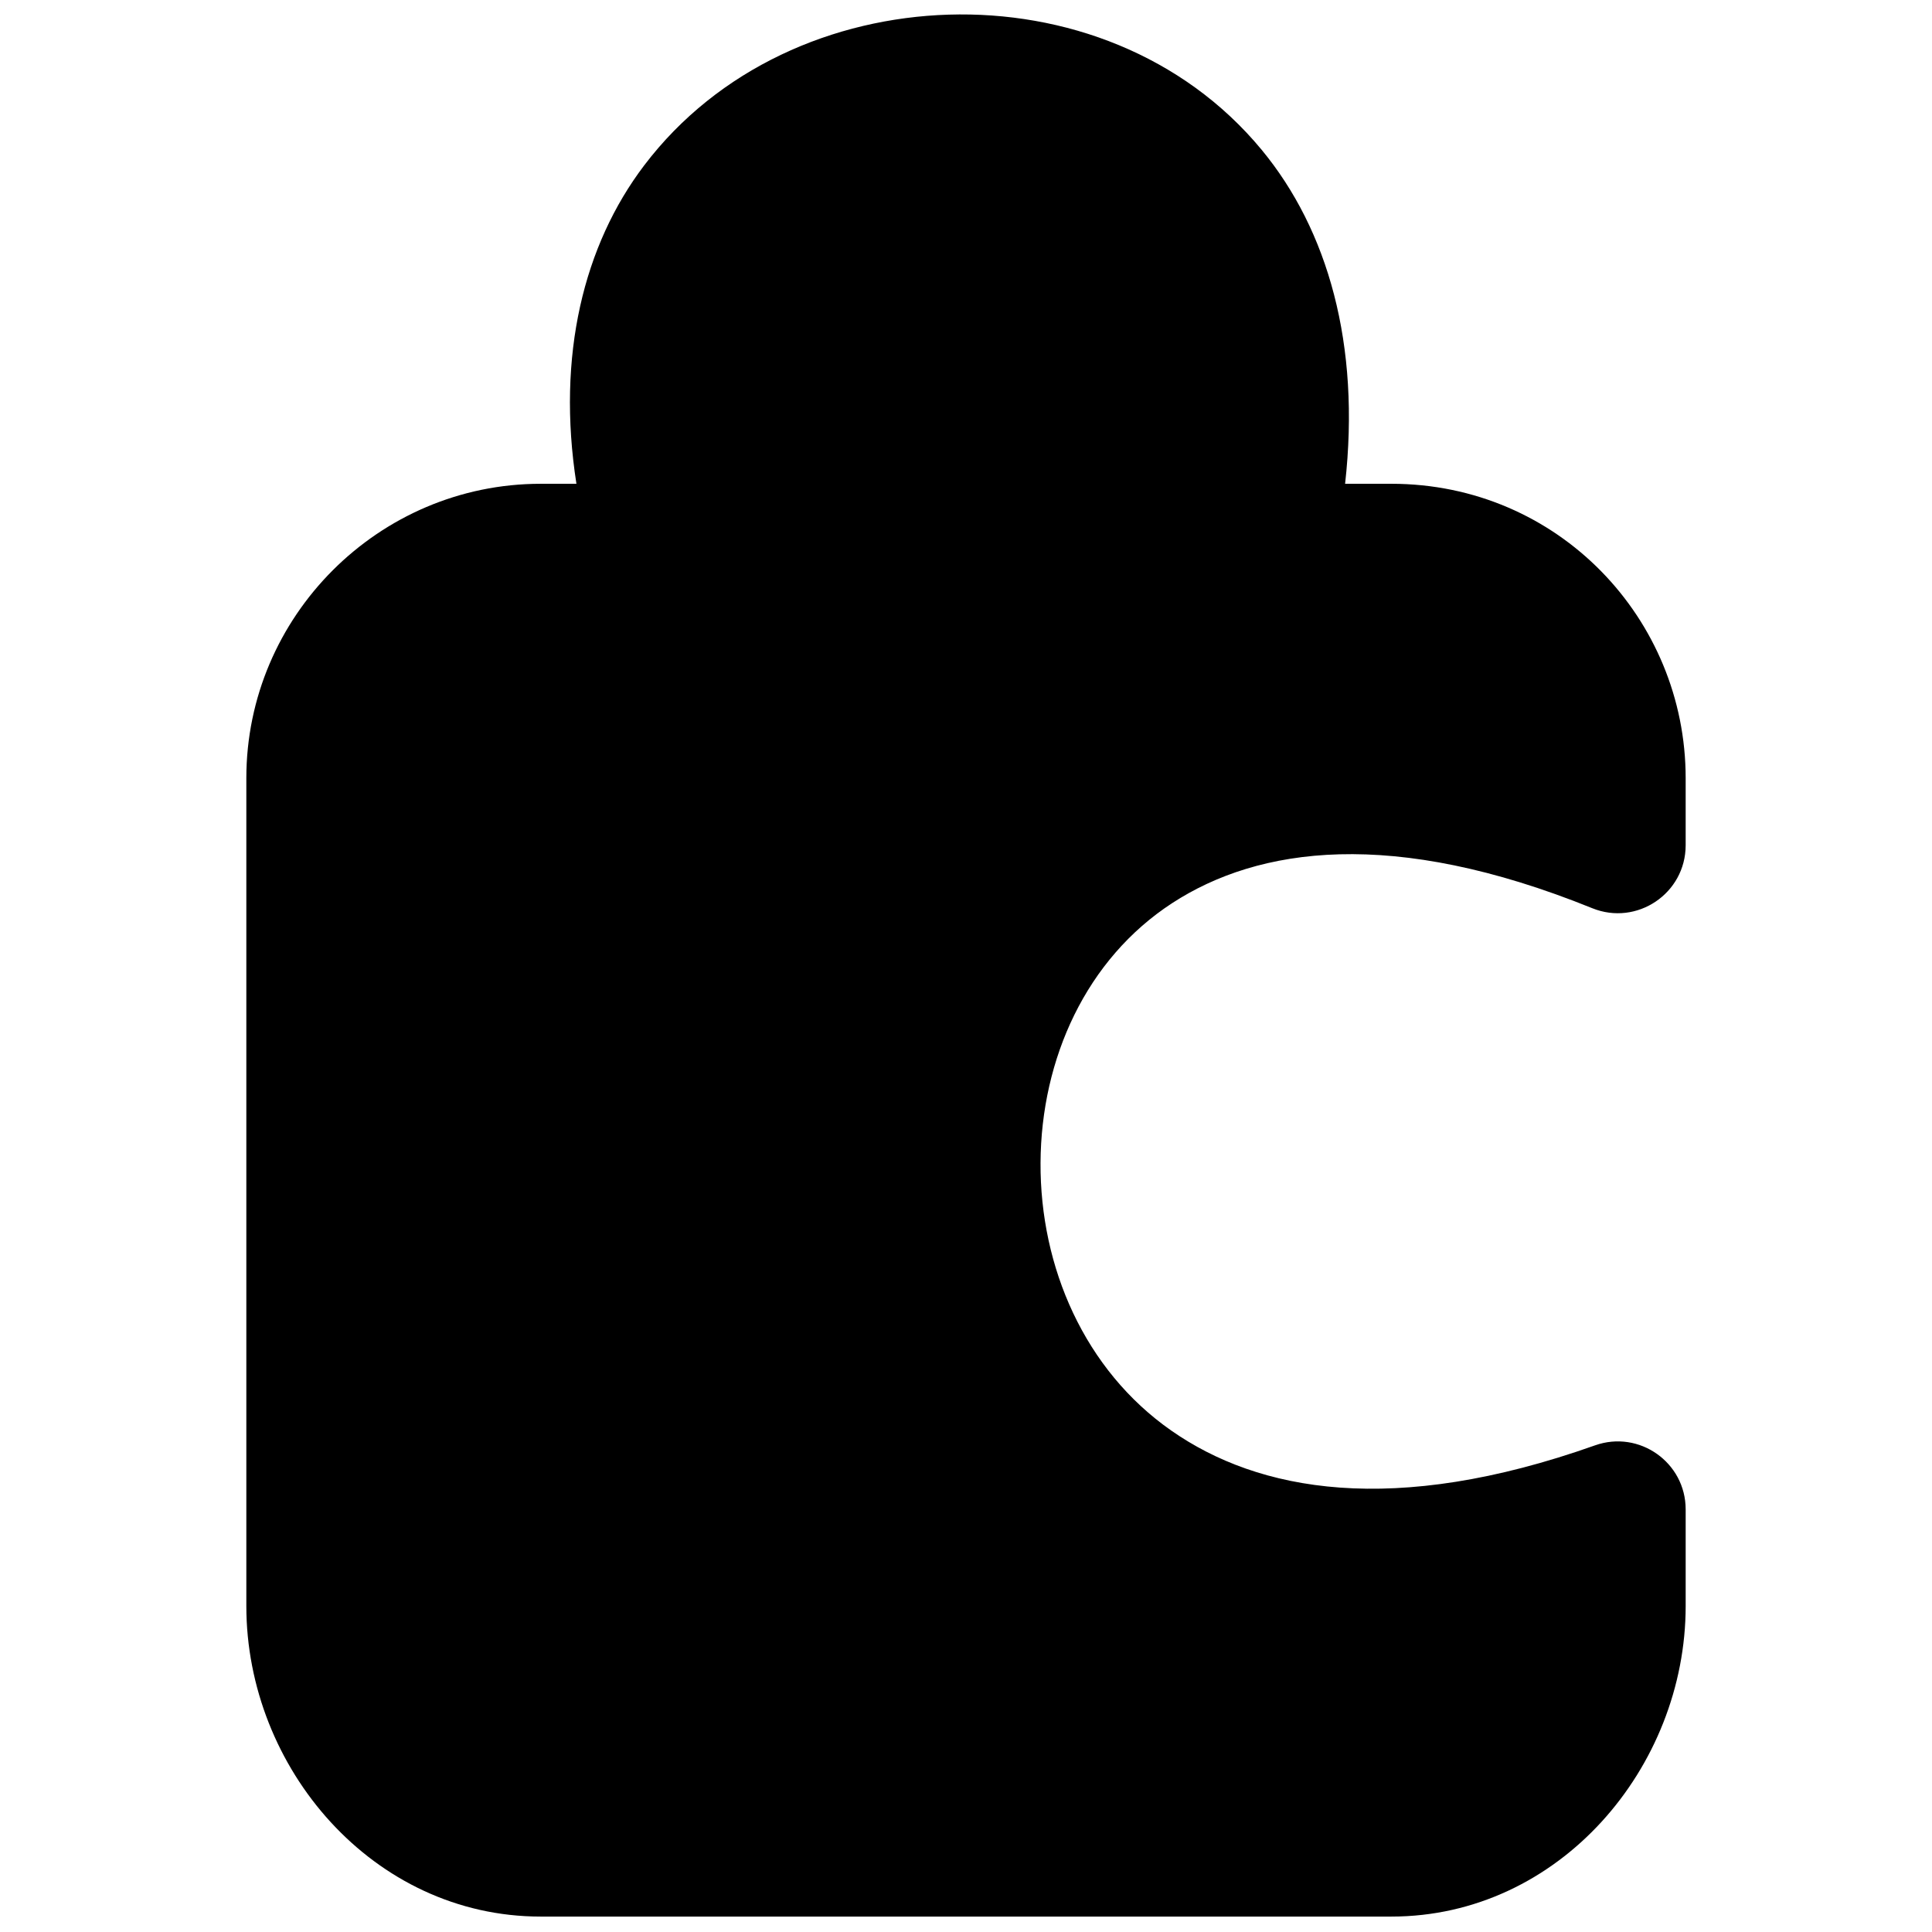 <?xml version="1.0" encoding="UTF-8" standalone="no"?>
<!-- Created with Inkscape (http://www.inkscape.org/) -->

<svg
   width="512.0px"
   height="512.0px"
   viewBox="0 0 512.0 512.0"
   version="1.1"
   id="SVGRoot"
   sodipodi:docname="tm_puzzle.svg"
   inkscape:version="1.1 (c68e22c387, 2021-05-23)"
   xmlns:inkscape="http://www.inkscape.org/namespaces/inkscape"
   xmlns:sodipodi="http://sodipodi.sourceforge.net/DTD/sodipodi-0.dtd"
   xmlns="http://www.w3.org/2000/svg"
   xmlns:svg="http://www.w3.org/2000/svg">
  <sodipodi:namedview
     id="namedview1171"
     pagecolor="#333333"
     bordercolor="#f2c302"
     borderopacity="0.271"
     inkscape:pageshadow="0"
     inkscape:pageopacity="0"
     inkscape:pagecheckerboard="false"
     inkscape:document-units="px"
     showgrid="true"
     inkscape:zoom="0.90509668"
     inkscape:cx="408.24368"
     inkscape:cy="280.08058"
     inkscape:window-width="1854"
     inkscape:window-height="1057"
     inkscape:window-x="58"
     inkscape:window-y="-8"
     inkscape:window-maximized="1"
     inkscape:current-layer="rect990"
     inkscape:snap-grids="true"
     showguides="false"
     borderlayer="false"
     showborder="true"
     inkscape:showpageshadow="false">
    <inkscape:grid
       type="xygrid"
       id="grid1234"
       visible="true"
       empcolor="#3f3fff"
       empopacity="0.224"
       color="#7f7fbf"
       opacity="0.125" />
  </sodipodi:namedview>
  <defs
     id="defs1166">
    <marker
       style="overflow:visible"
       id="Arrow1Lstart"
       refX="0.0"
       refY="0.0"
       orient="auto"
       inkscape:stockid="Arrow1Lstart"
       inkscape:isstock="true">
      <path
         transform="scale(0.8) translate(12.5,0)"
         style="fill-rule:evenodd;fill:context-stroke;stroke:context-stroke;stroke-width:1.0pt"
         d="M 0.0,0.0 L 5.0,-5.0 L -12.5,0.0 L 5.0,5.0 L 0.0,0.0 z "
         id="path11900" />
    </marker>
  </defs>
  <g
     inkscape:label="Layer 1"
     inkscape:groupmode="layer"
     id="layer1"
     style="display:inline">
    <g
       id="rect990">
      <path
         id="path20658"
         style="color:#000000;fill:#000000;fill-opacity:1;stroke-linecap:round;stroke-linejoin:round;stroke-dashoffset:93.6;-inkscape-stroke:none"
         d="M 251.404,3.879 C 220.906,4.812 190.303,18.012 170.709,43.842 154.686,64.963 147.455,94.201 152.758,128.209 h -9.477 c -42.901,0 -78,35.099 -78,78 v 219.406 c 0,42.901 33.548,82.297 78,82.297 h 225.438 c 44.496,0 78,-39.482 78,-82.297 V 400 c -10e-4,-12.431 -12.302,-21.119 -24.018,-16.965 -53.5,18.975 -89.24,12.178 -112.271,-3.895 -23.031,-16.073 -34.815,-43.36 -34.678,-70.967 0.137,-27.606 12.115,-54.031 34.92,-68.857 22.805,-14.826 58.321,-20.075 111.293,1.369 11.833,4.788 24.753,-3.92 24.754,-16.686 v -17.791 c 0,-42.155 -33.691,-78 -78,-78 H 356.465 C 360.589,91.339 351.903,60.947 334.371,39.725 313.427,14.372 281.902,2.946 251.404,3.879 Z" />
    </g>
  </g>
</svg>
